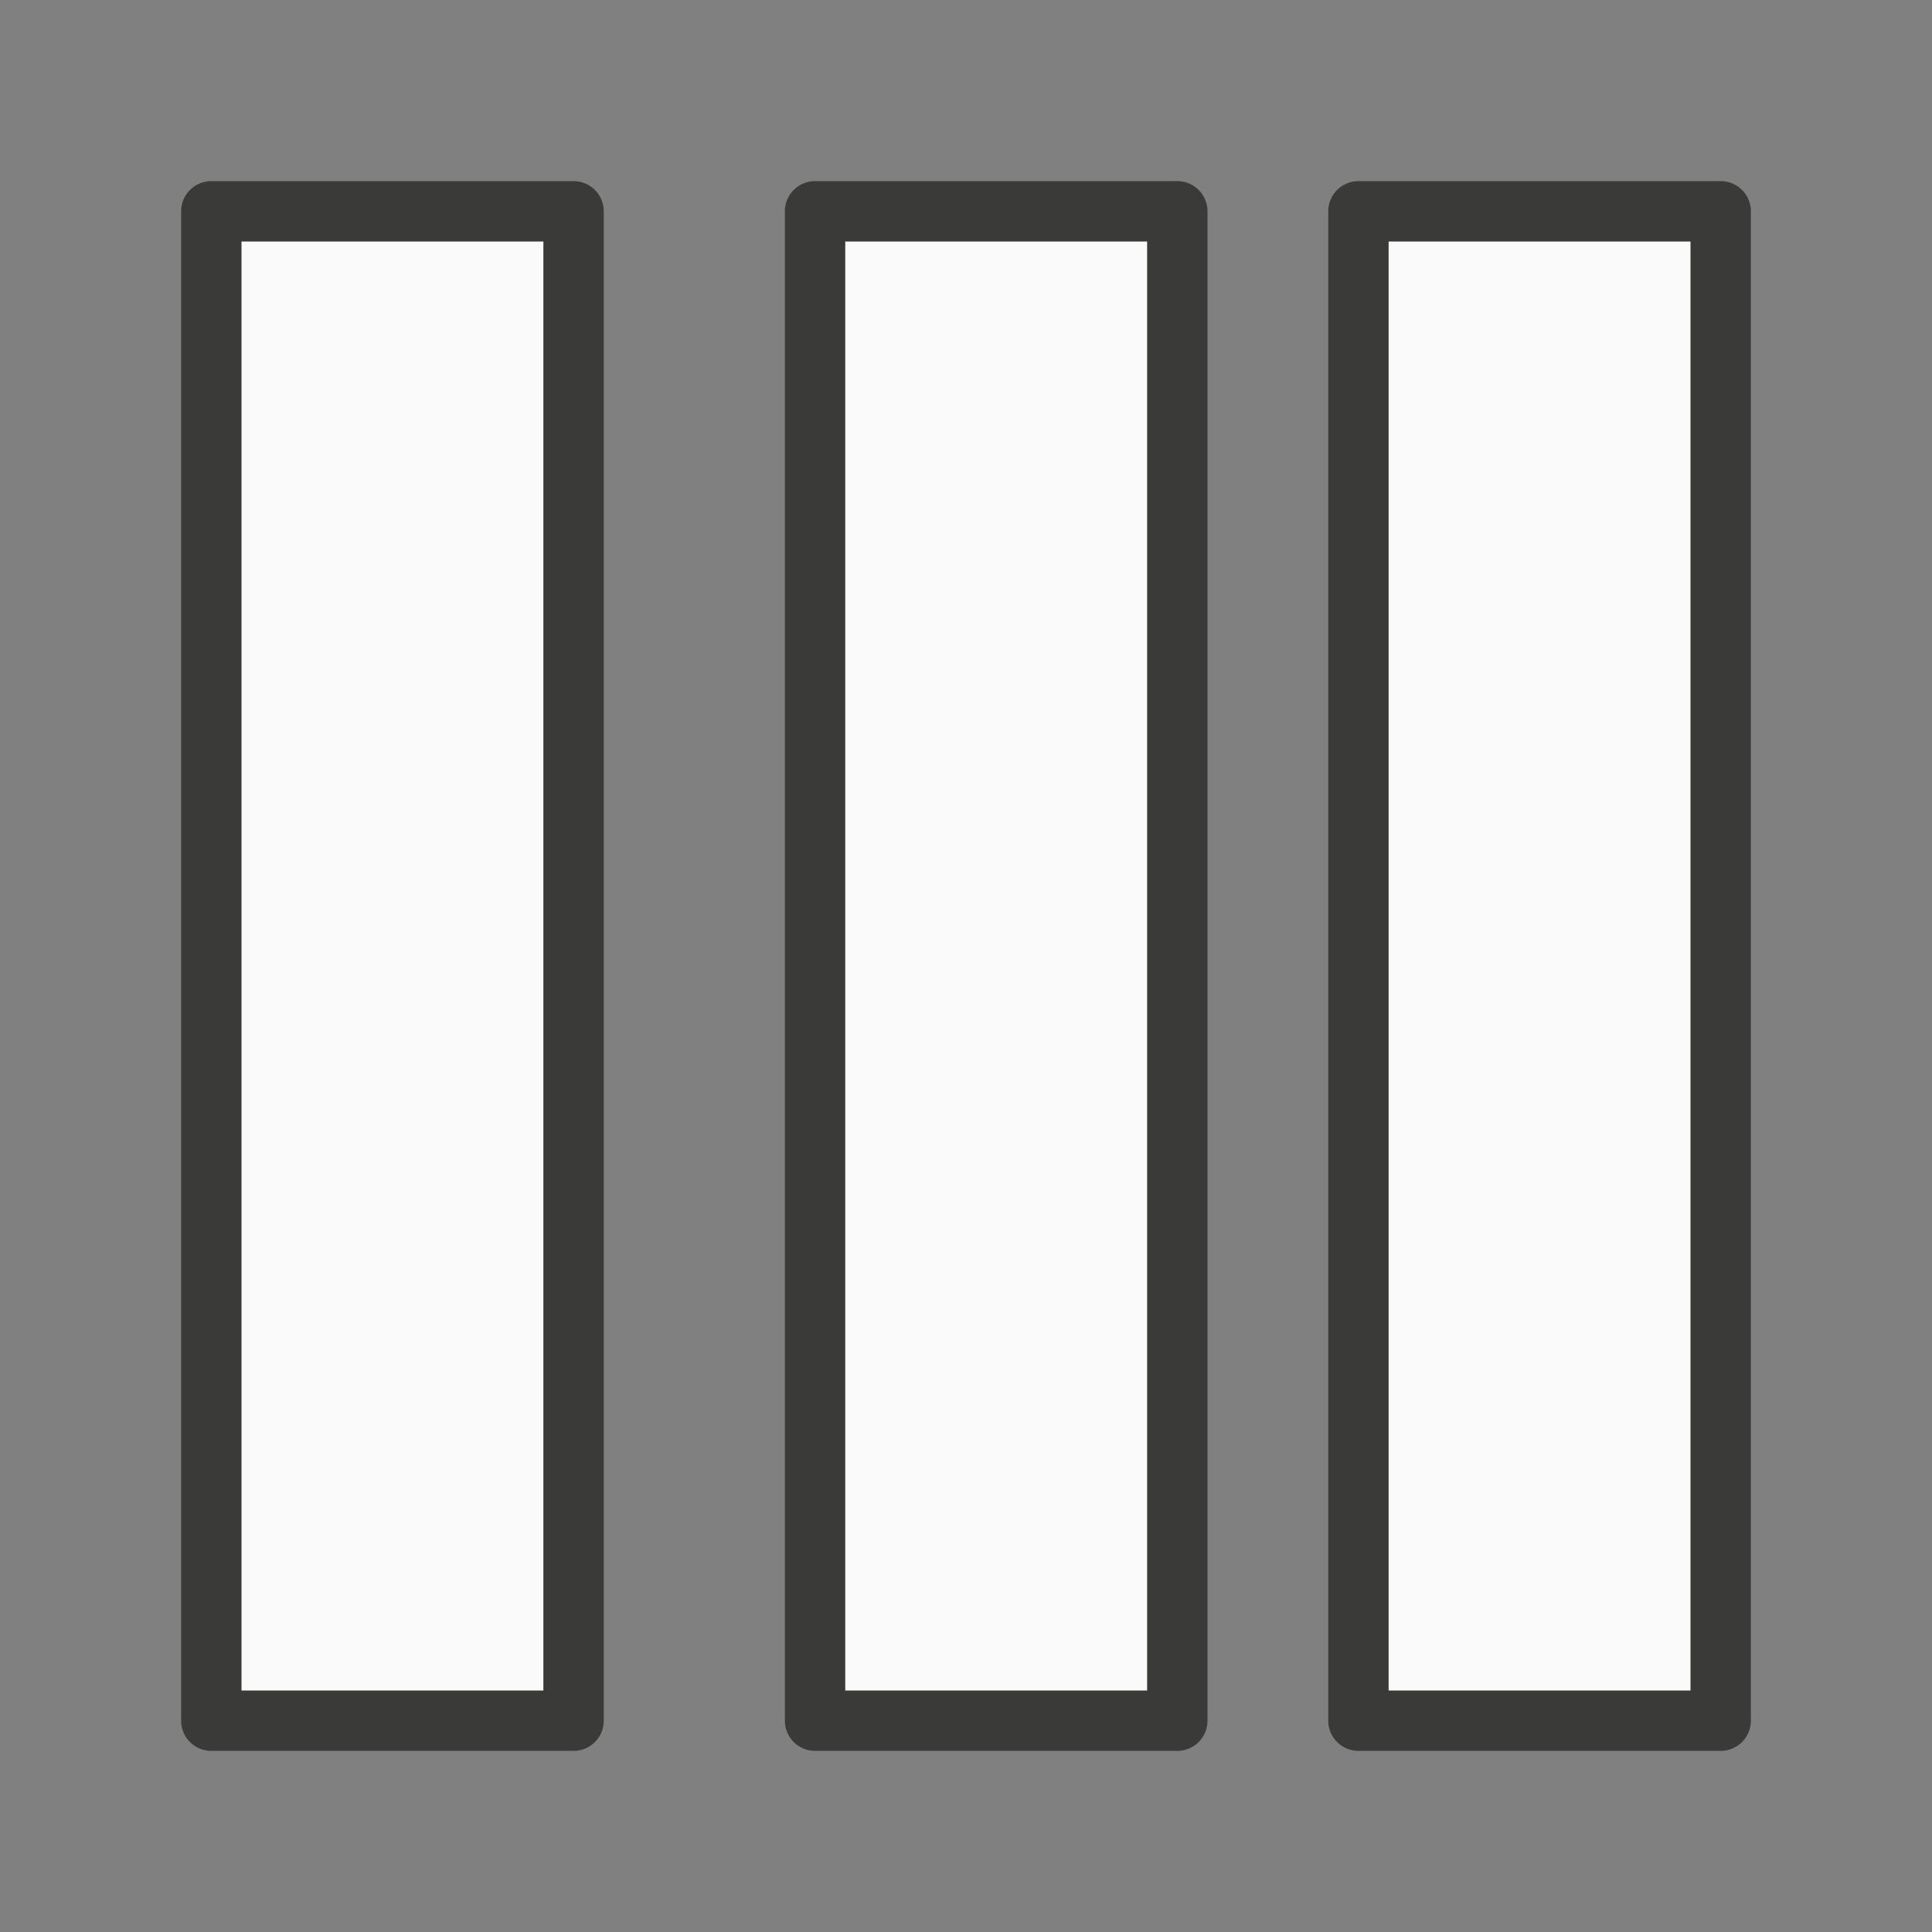 <svg viewBox="0 0 32 32" xmlns="http://www.w3.org/2000/svg"><rect x="0" y="0" width="32" height="32" fill="#808080" stroke="none"/><path d="m3.5 3.5v25l6.0 0v-25zm10.0 0v25h6v-25zm9 0v25l6-0v-25z" fill="#fafafa" stroke="#3a3a38" stroke-linecap="round" stroke-linejoin="round" stroke-width="1"/></svg>